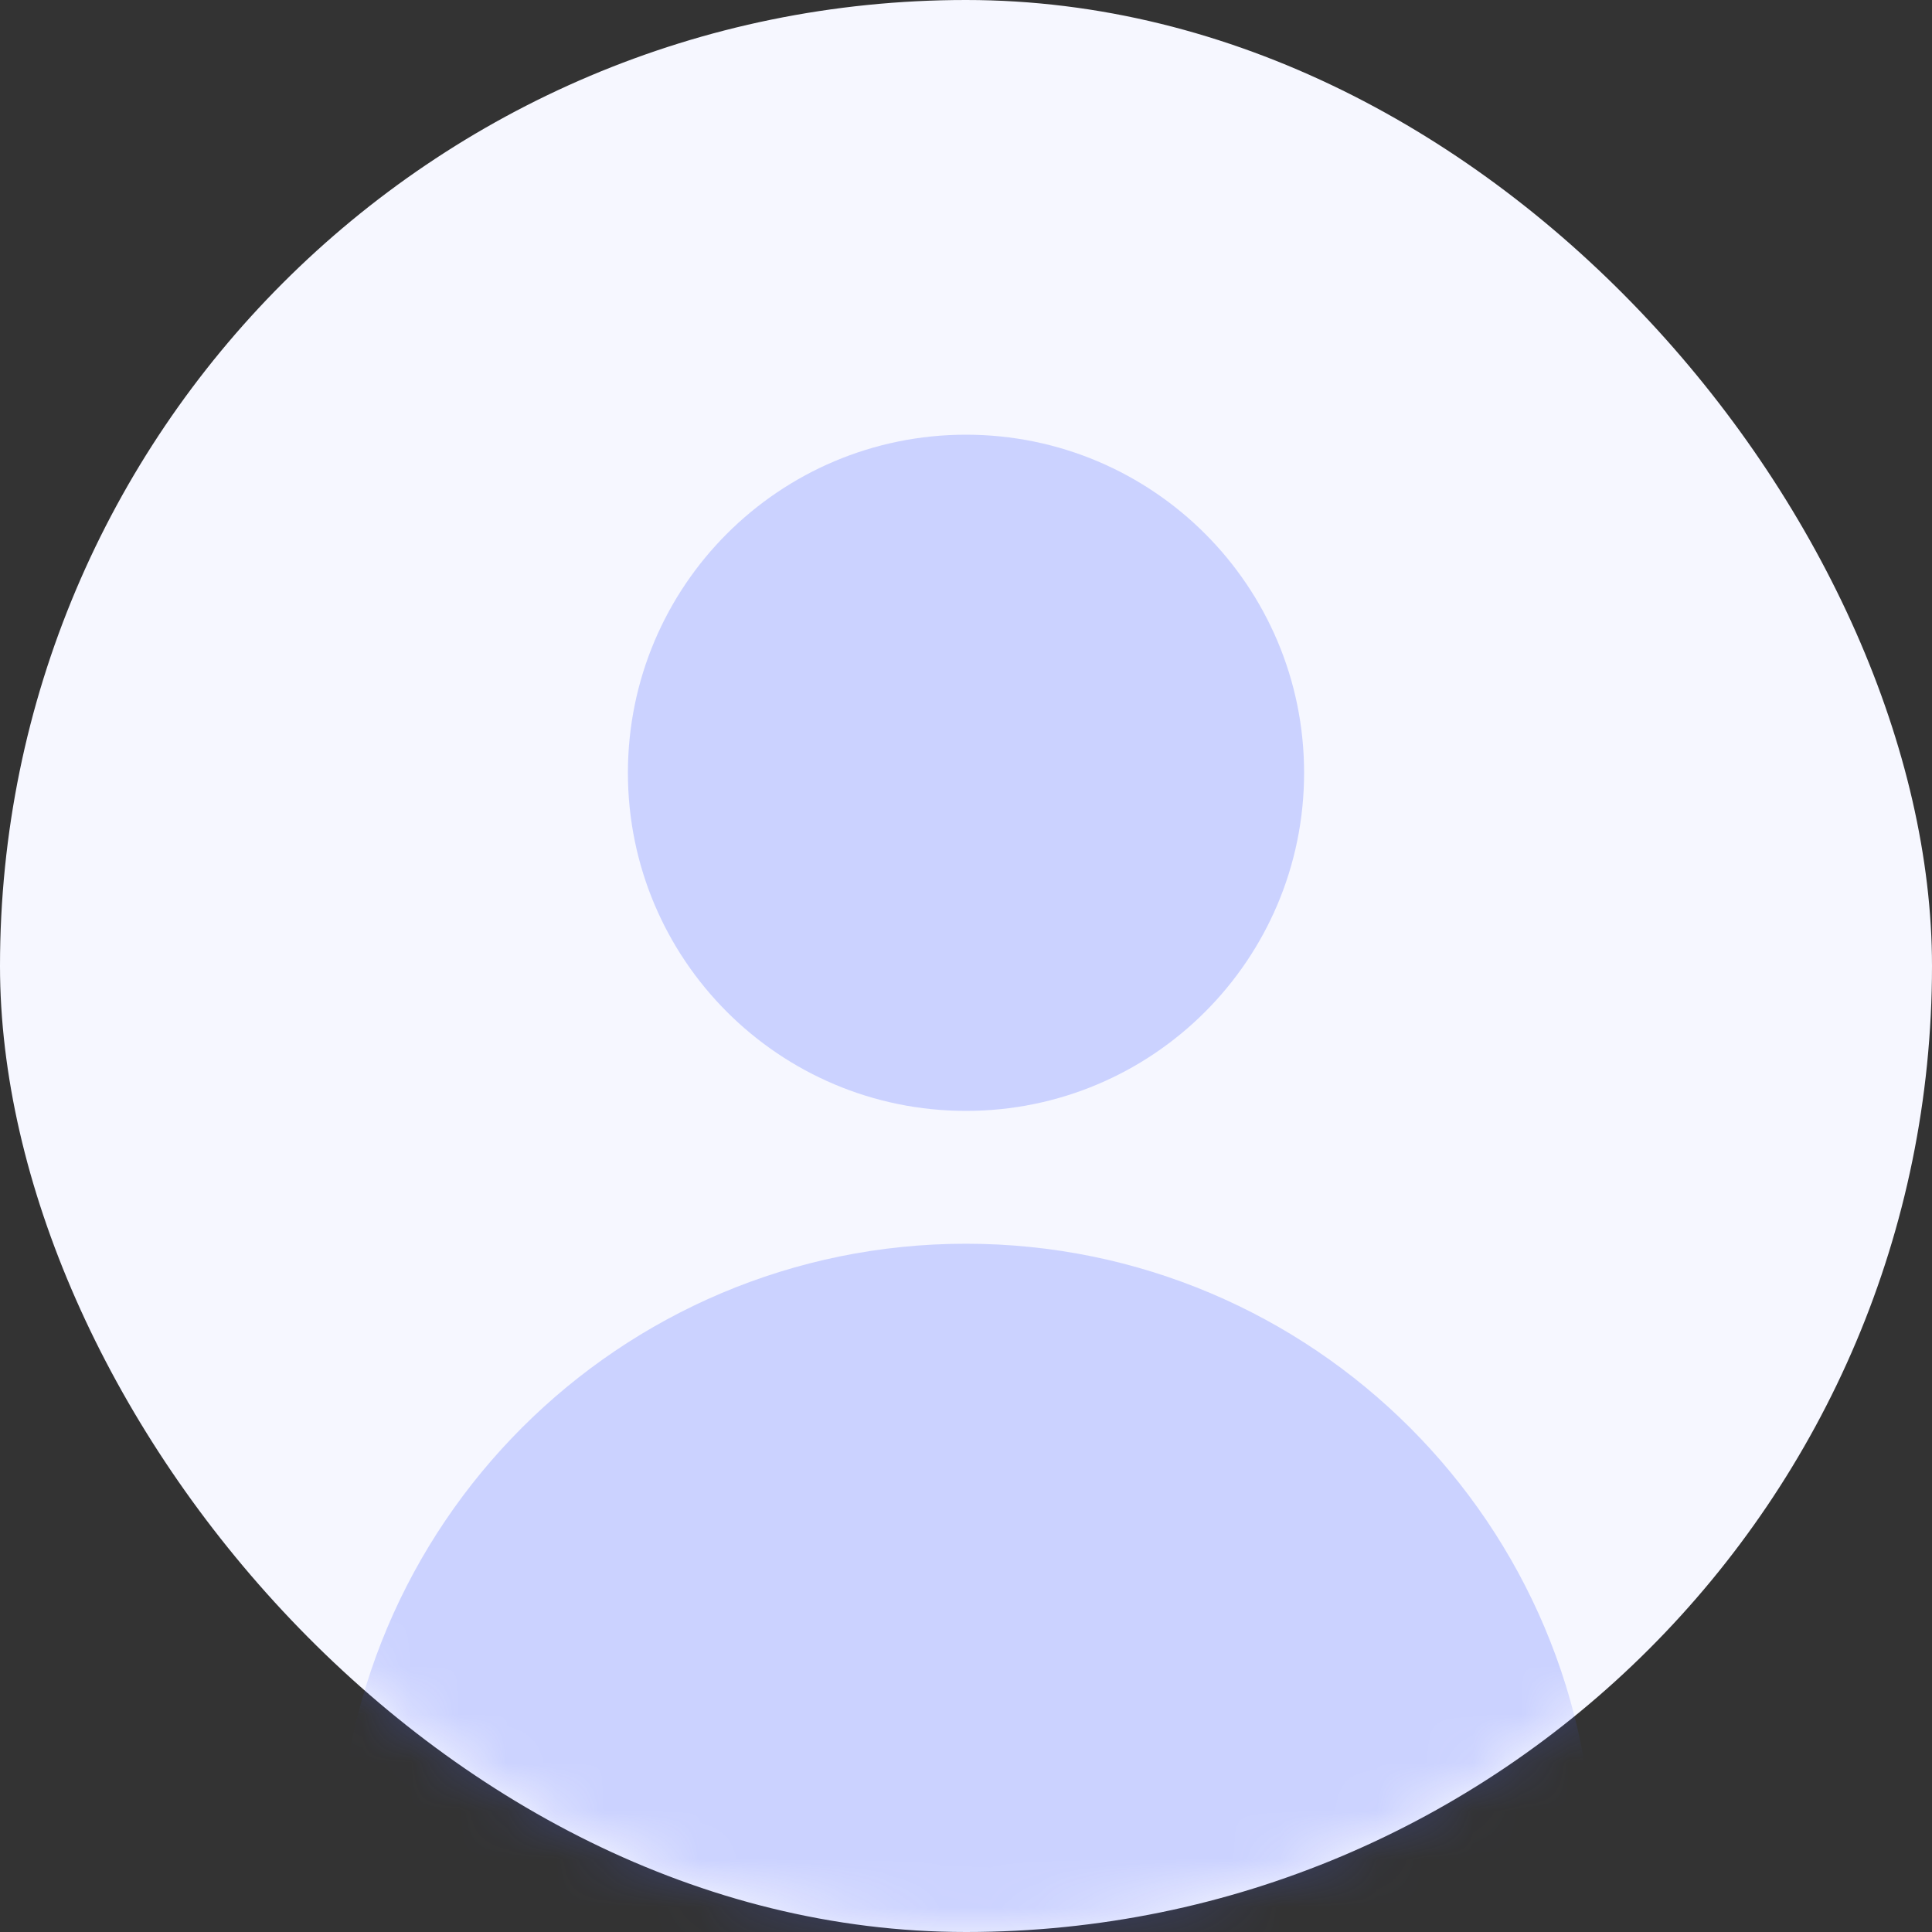 <svg width="40" height="40" viewBox="0 0 40 40" fill="none" xmlns="http://www.w3.org/2000/svg">
<rect x="0" y="0" width="40" height="40" fill="#333333" stroke="none"/>
<rect width="40" height="40" rx="20" fill="#F6F7FF"/>
<mask id="mask0_2629_2604" style="mask-type:alpha" maskUnits="userSpaceOnUse" x="0" y="0" width="40" height="40">
<rect width="40" height="40" rx="20" fill="#F6F7FF"/>
</mask>
<g mask="url(#mask0_2629_2604)">
<g opacity="0.25">
<path d="M32 40V38.75C32 32.123 26.627 26.75 20 26.75C13.373 26.75 8 32.123 8 38.75V40H32Z" fill="#4C65FF" stroke="#4C65FF" stroke-width="2" stroke-linecap="round" stroke-linejoin="round"/>
<path d="M20 22C23.314 22 26 19.314 26 16C26 12.686 23.314 10 20 10C16.686 10 14 12.686 14 16C14 19.314 16.686 22 20 22Z" fill="#4C65FF" stroke="#4C65FF" stroke-width="2" stroke-linecap="round" stroke-linejoin="round"/>
</g>
</g>
</svg>
